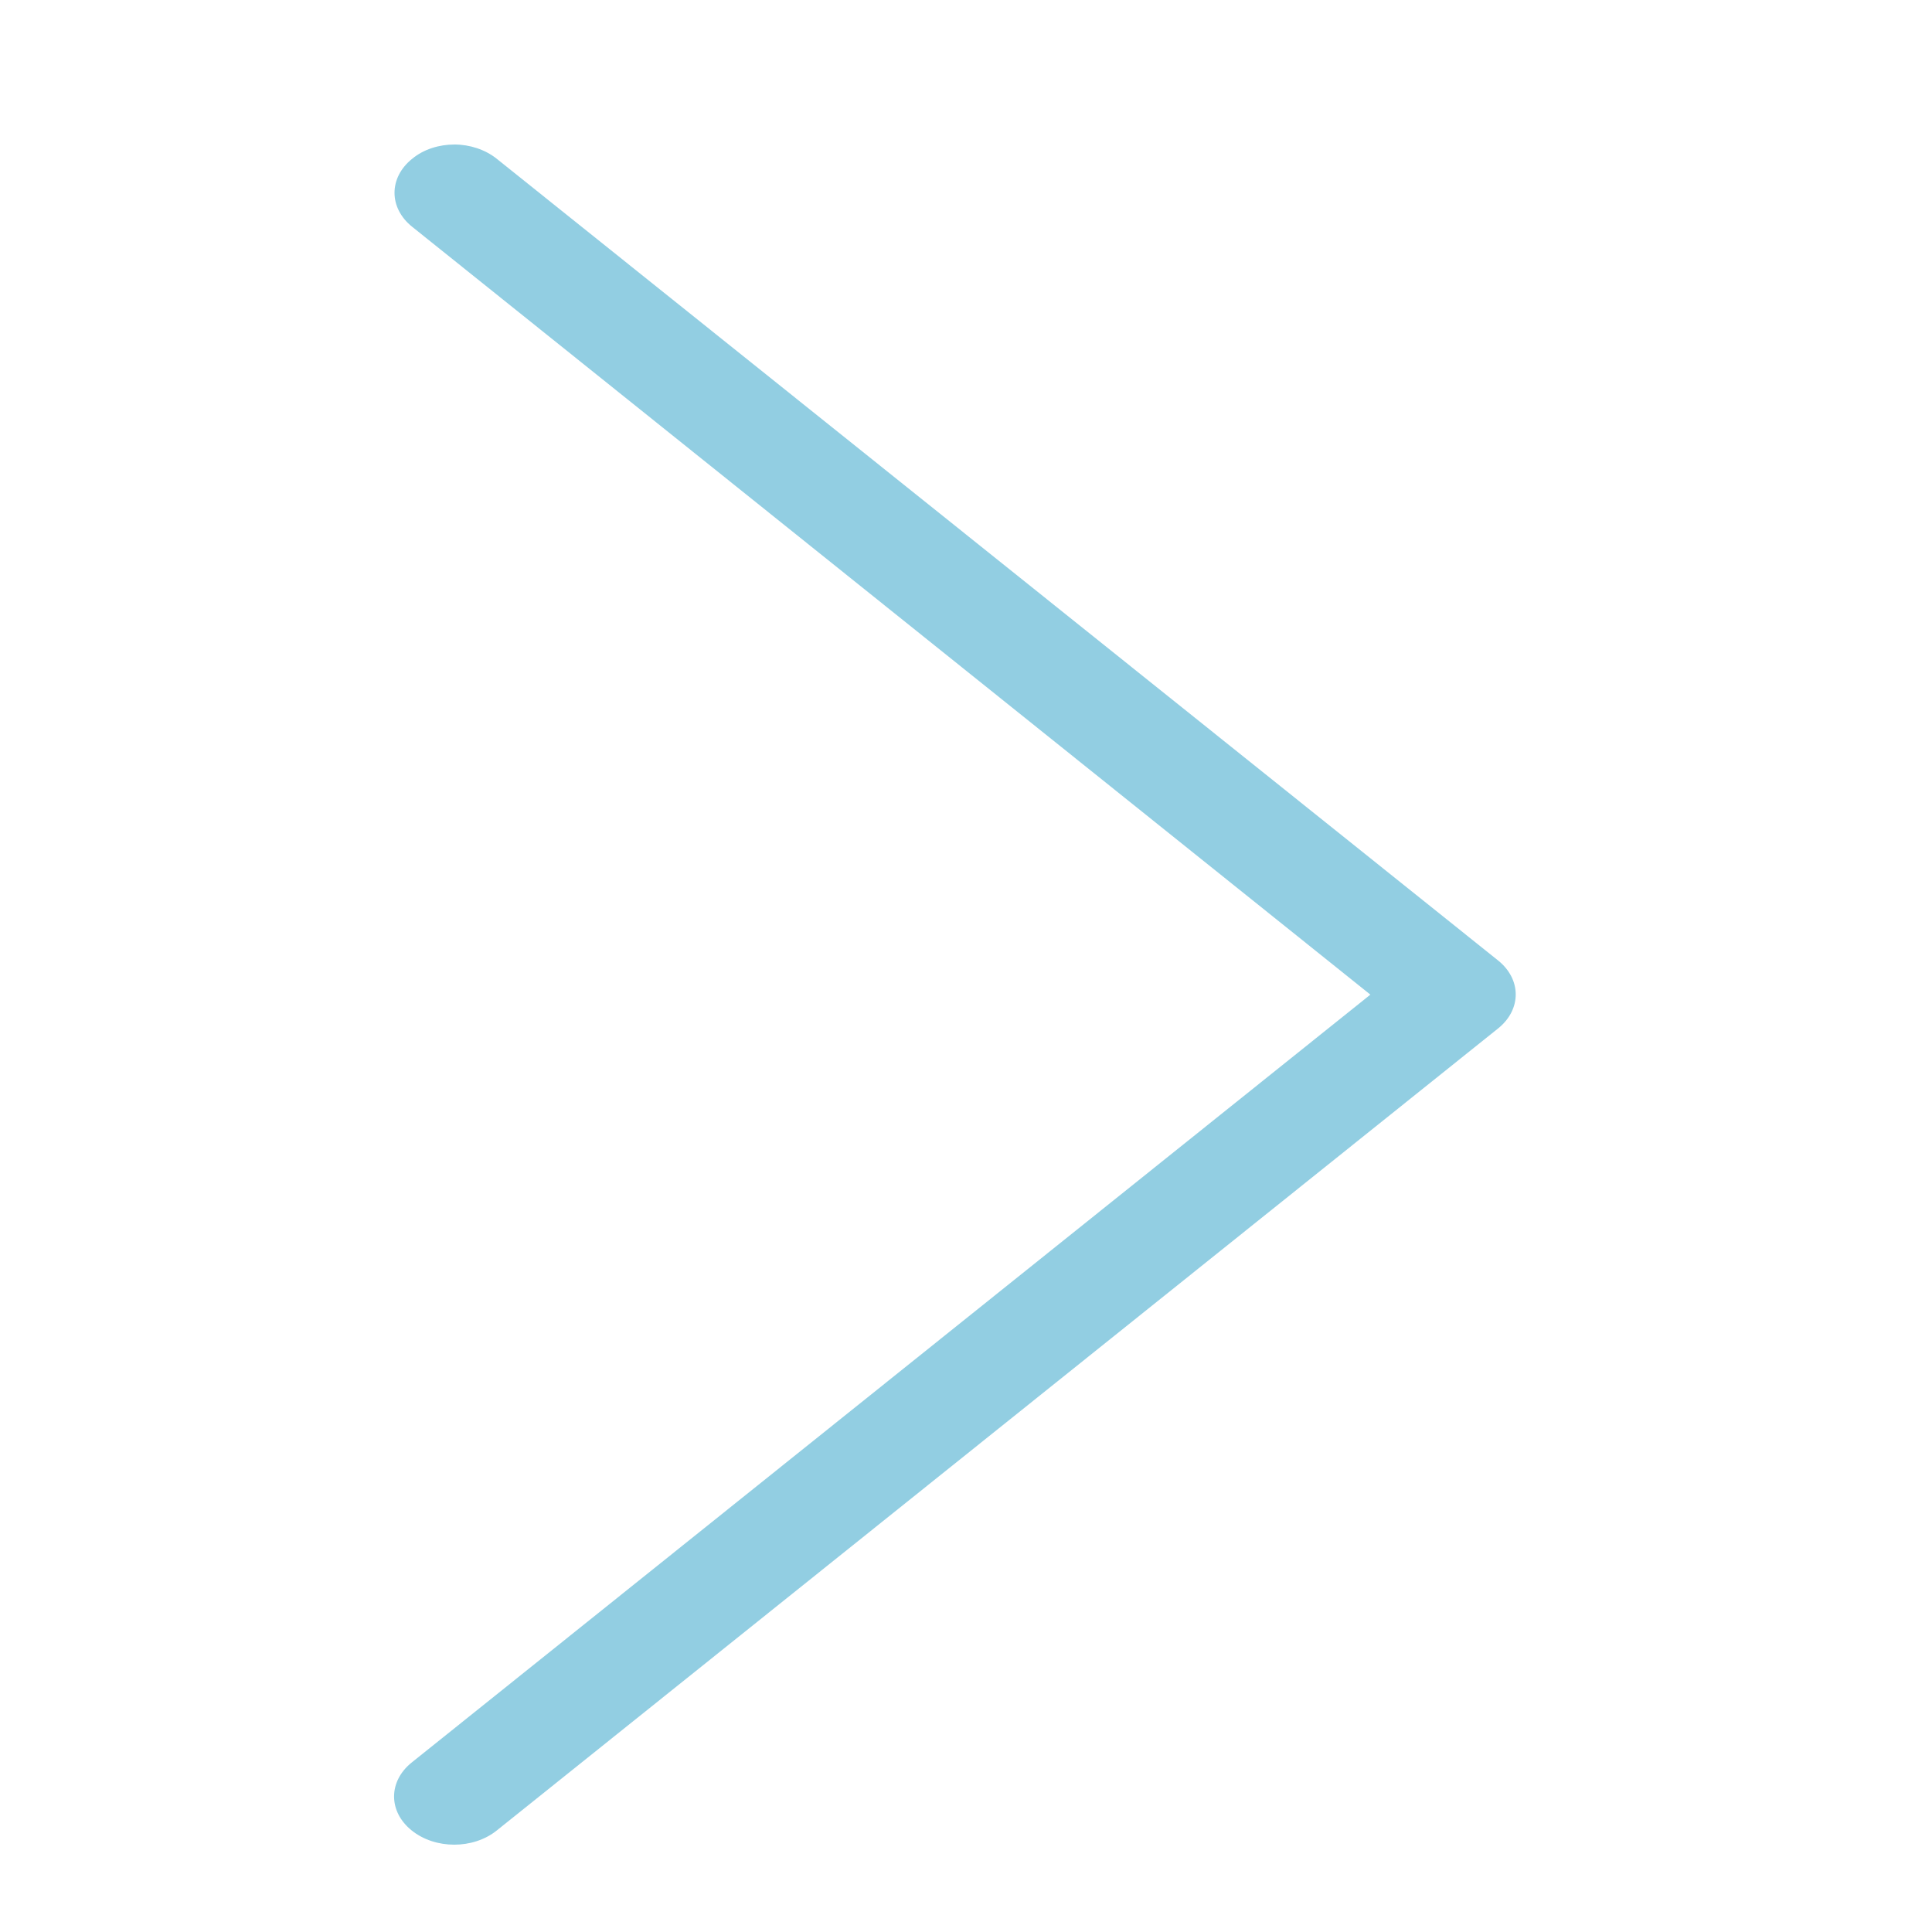 <?xml version="1.0" encoding="UTF-8" standalone="no"?>
<svg
   xmlns:dc="http://purl.org/dc/elements/1.1/"
   xmlns:cc="http://creativecommons.org/ns#"
   xmlns:rdf="http://www.w3.org/1999/02/22-rdf-syntax-ns#"
   xmlns:svg="http://www.w3.org/2000/svg"
   xmlns="http://www.w3.org/2000/svg"
   height="96"
   width="96"
   xml:space="preserve"
   viewBox="0 0 89.47 89.47"
   y="0px"
   x="0px"
   id="Capa_1"
   version="1.1"><defs
     id="defs4410" /><g
     transform="matrix(-0.206,0,0,-0.165,93.37,85.426)"
     id="g4374"><path
       style="fill:#92cee2"
       id="path4376"
       d="m 145.188,238.575 215.5,-215.5 c 5.3,-5.3 5.3,-13.8 0,-19.1 -5.3,-5.3 -13.8,-5.3 -19.1,0 l -225.1,225.1 c -5.3,5.3 -5.3,13.8 0,19.1 l 225.1,225 c 2.6,2.6 6.1,4 9.5,4 3.4,0 6.9,-1.3 9.5,-4 5.3,-5.3 5.3,-13.8 0,-19.1 l -215.4,-215.5 z" /></g><g
     transform="matrix(0.302,0,0,0.165,-25.933,6.571)"
     id="g4378" /><g
     transform="matrix(0.302,0,0,0.165,-25.933,6.571)"
     id="g4380" /><g
     transform="matrix(0.302,0,0,0.165,-25.933,6.571)"
     id="g4382" /><g
     transform="matrix(0.302,0,0,0.165,-25.933,6.571)"
     id="g4384" /><g
     transform="matrix(0.302,0,0,0.165,-25.933,6.571)"
     id="g4386" /><g
     transform="matrix(0.302,0,0,0.165,-25.933,6.571)"
     id="g4388" /><g
     transform="matrix(0.302,0,0,0.165,-25.933,6.571)"
     id="g4390" /><g
     transform="matrix(0.302,0,0,0.165,-25.933,6.571)"
     id="g4392" /><g
     transform="matrix(0.302,0,0,0.165,-25.933,6.571)"
     id="g4394" /><g
     transform="matrix(0.302,0,0,0.165,-25.933,6.571)"
     id="g4396" /><g
     transform="matrix(0.302,0,0,0.165,-25.933,6.571)"
     id="g4398" /><g
     transform="matrix(0.302,0,0,0.165,-25.933,6.571)"
     id="g4400" /><g
     transform="matrix(0.302,0,0,0.165,-25.933,6.571)"
     id="g4402" /><g
     transform="matrix(0.302,0,0,0.165,-25.933,6.571)"
     id="g4404" /><g
     transform="matrix(0.302,0,0,0.165,-25.933,6.571)"
     id="g4406" /></svg>
